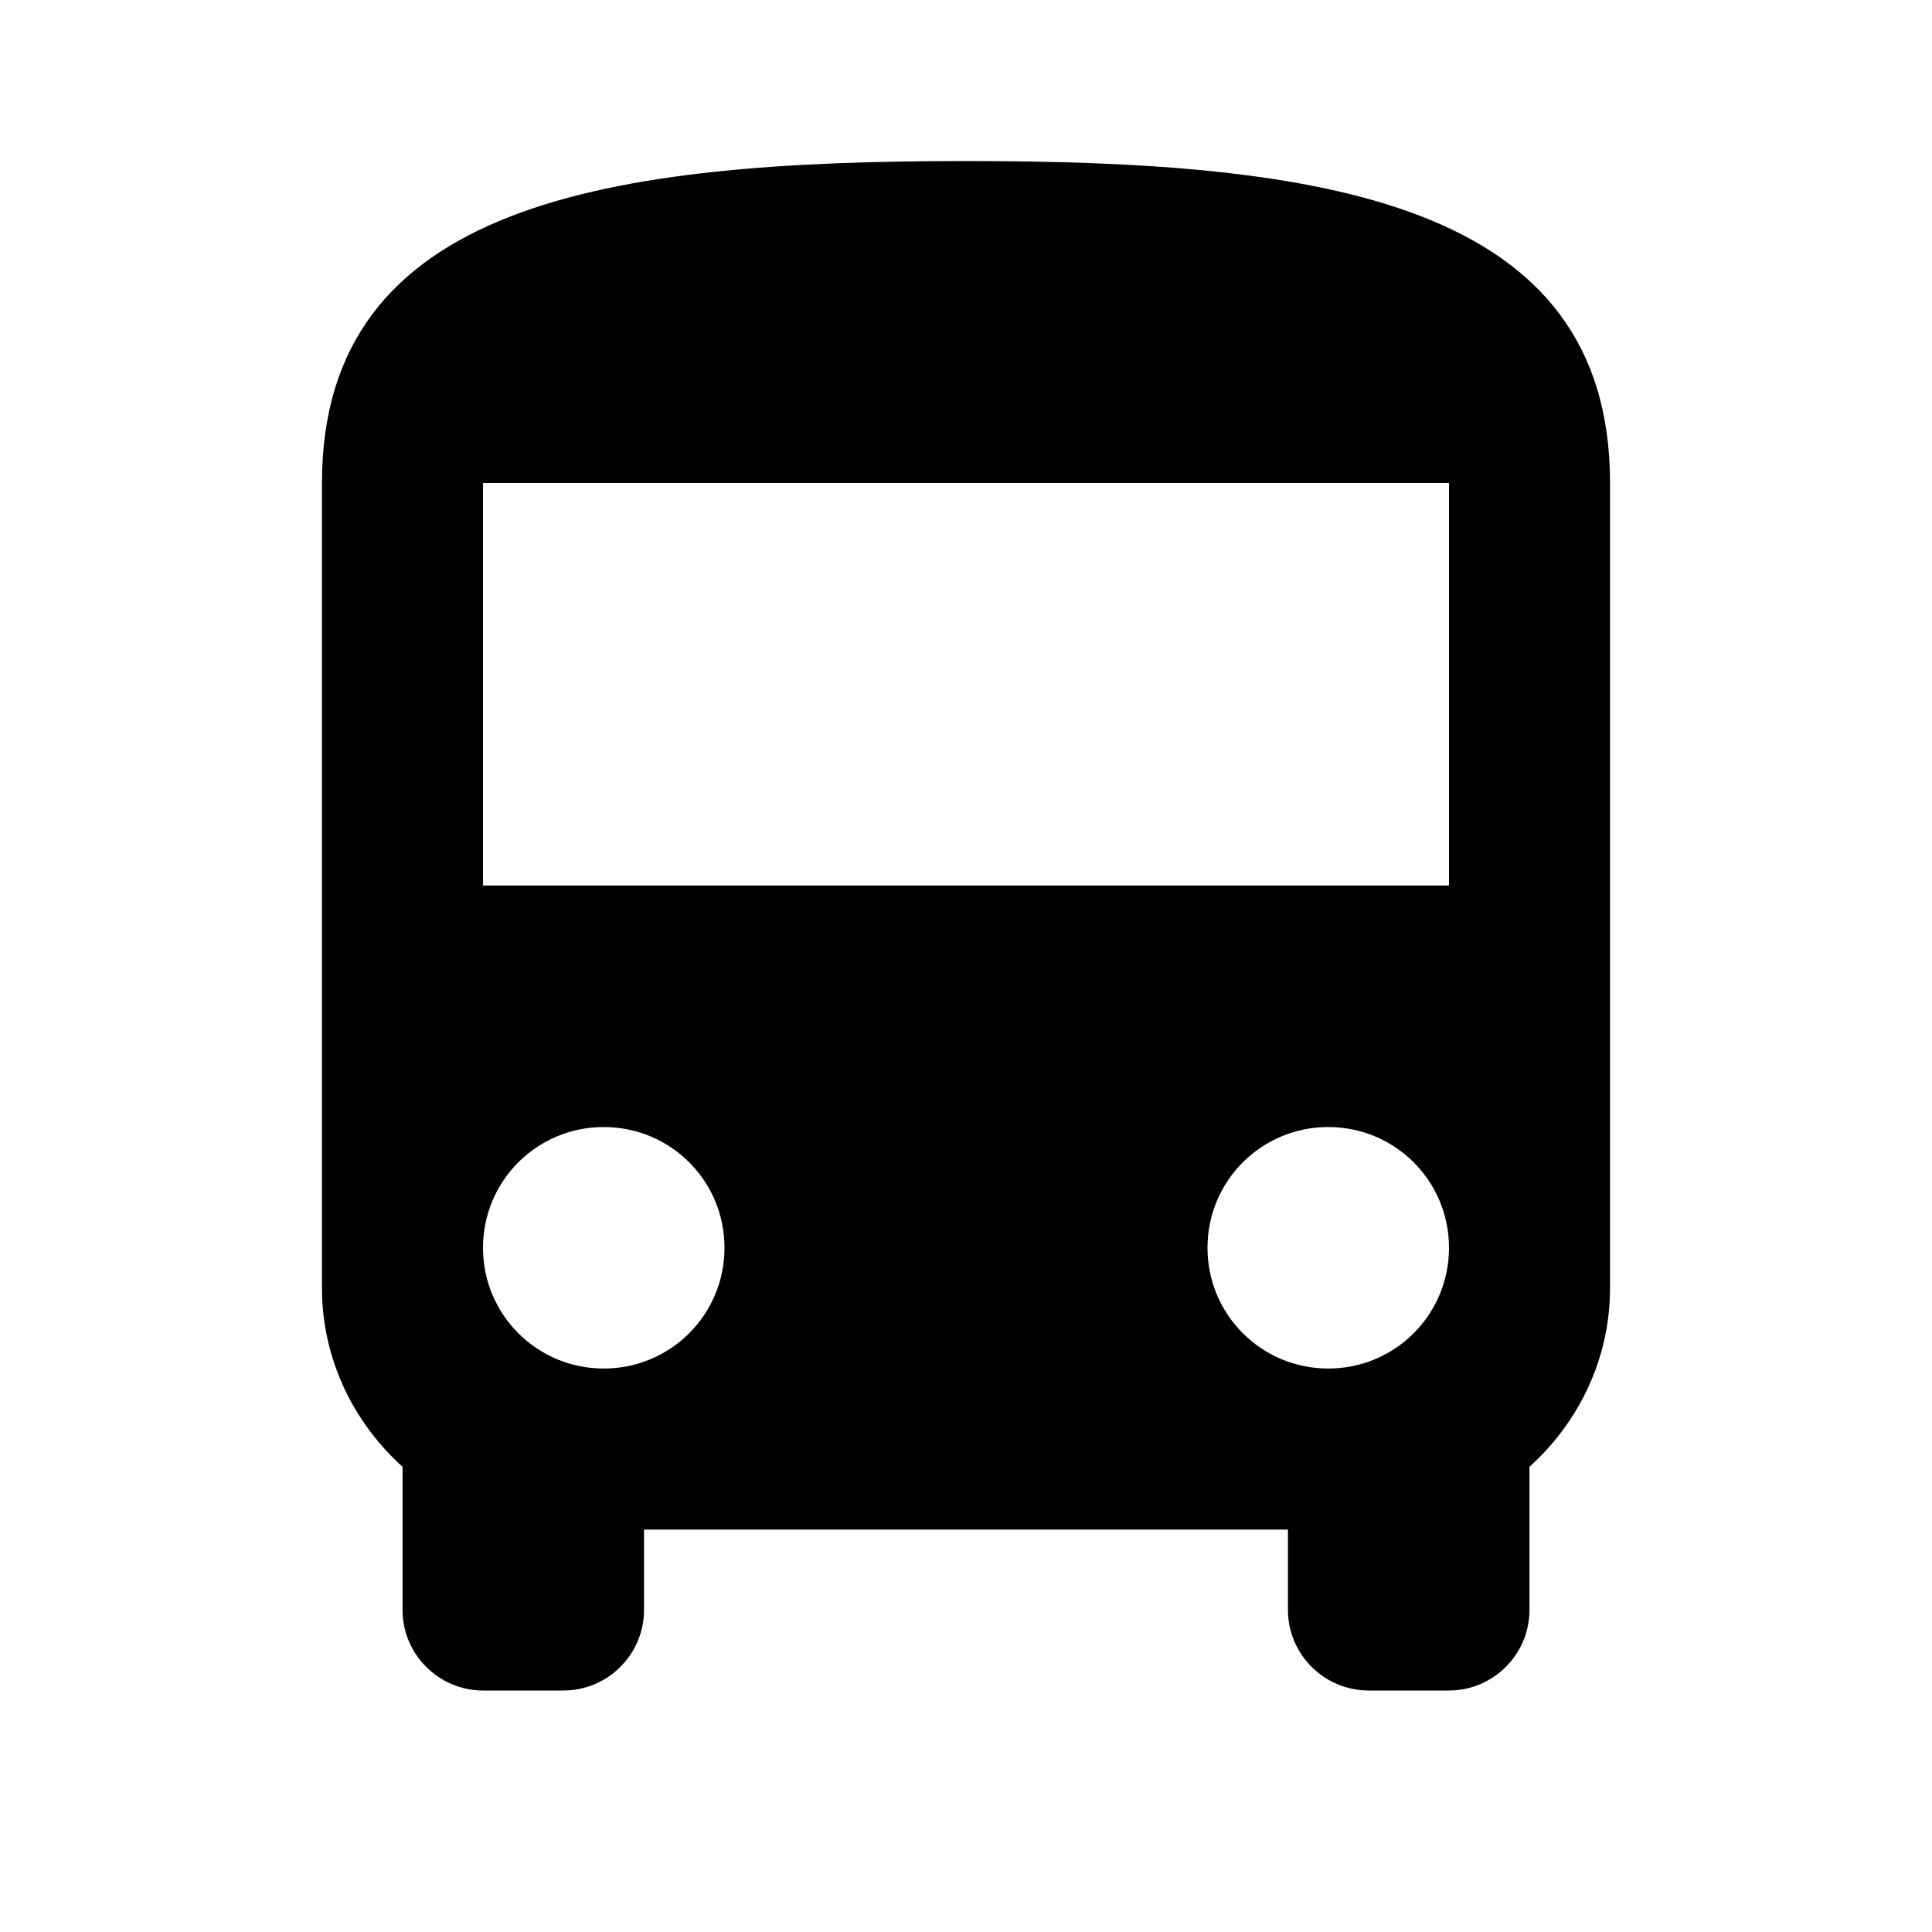 <svg width="20" height="20" viewBox="0 0 20 20" fill="none" xmlns="http://www.w3.org/2000/svg">
<path d="M3.333 13.334C3.333 14.067 3.658 14.725 4.167 15.184V16.667C4.167 17.125 4.542 17.5 5 17.5H5.833C6.292 17.5 6.667 17.125 6.667 16.667V15.834H13.333V16.667C13.333 17.125 13.708 17.5 14.167 17.5H15C15.458 17.5 15.833 17.125 15.833 16.667V15.184C16.342 14.725 16.667 14.067 16.667 13.334V5C16.667 2.084 13.683 1.667 10 1.667C6.317 1.667 3.333 2.084 3.333 5V13.334ZM6.25 14.167C5.558 14.167 5 13.609 5 12.917C5 12.225 5.558 11.667 6.25 11.667C6.942 11.667 7.5 12.225 7.5 12.917C7.5 13.609 6.942 14.167 6.25 14.167ZM13.75 14.167C13.058 14.167 12.5 13.609 12.5 12.917C12.5 12.225 13.058 11.667 13.75 11.667C14.442 11.667 15 12.225 15 12.917C15 13.609 14.442 14.167 13.75 14.167ZM15 9.167H5V5H15V9.167Z" fill="current"/>
</svg>
